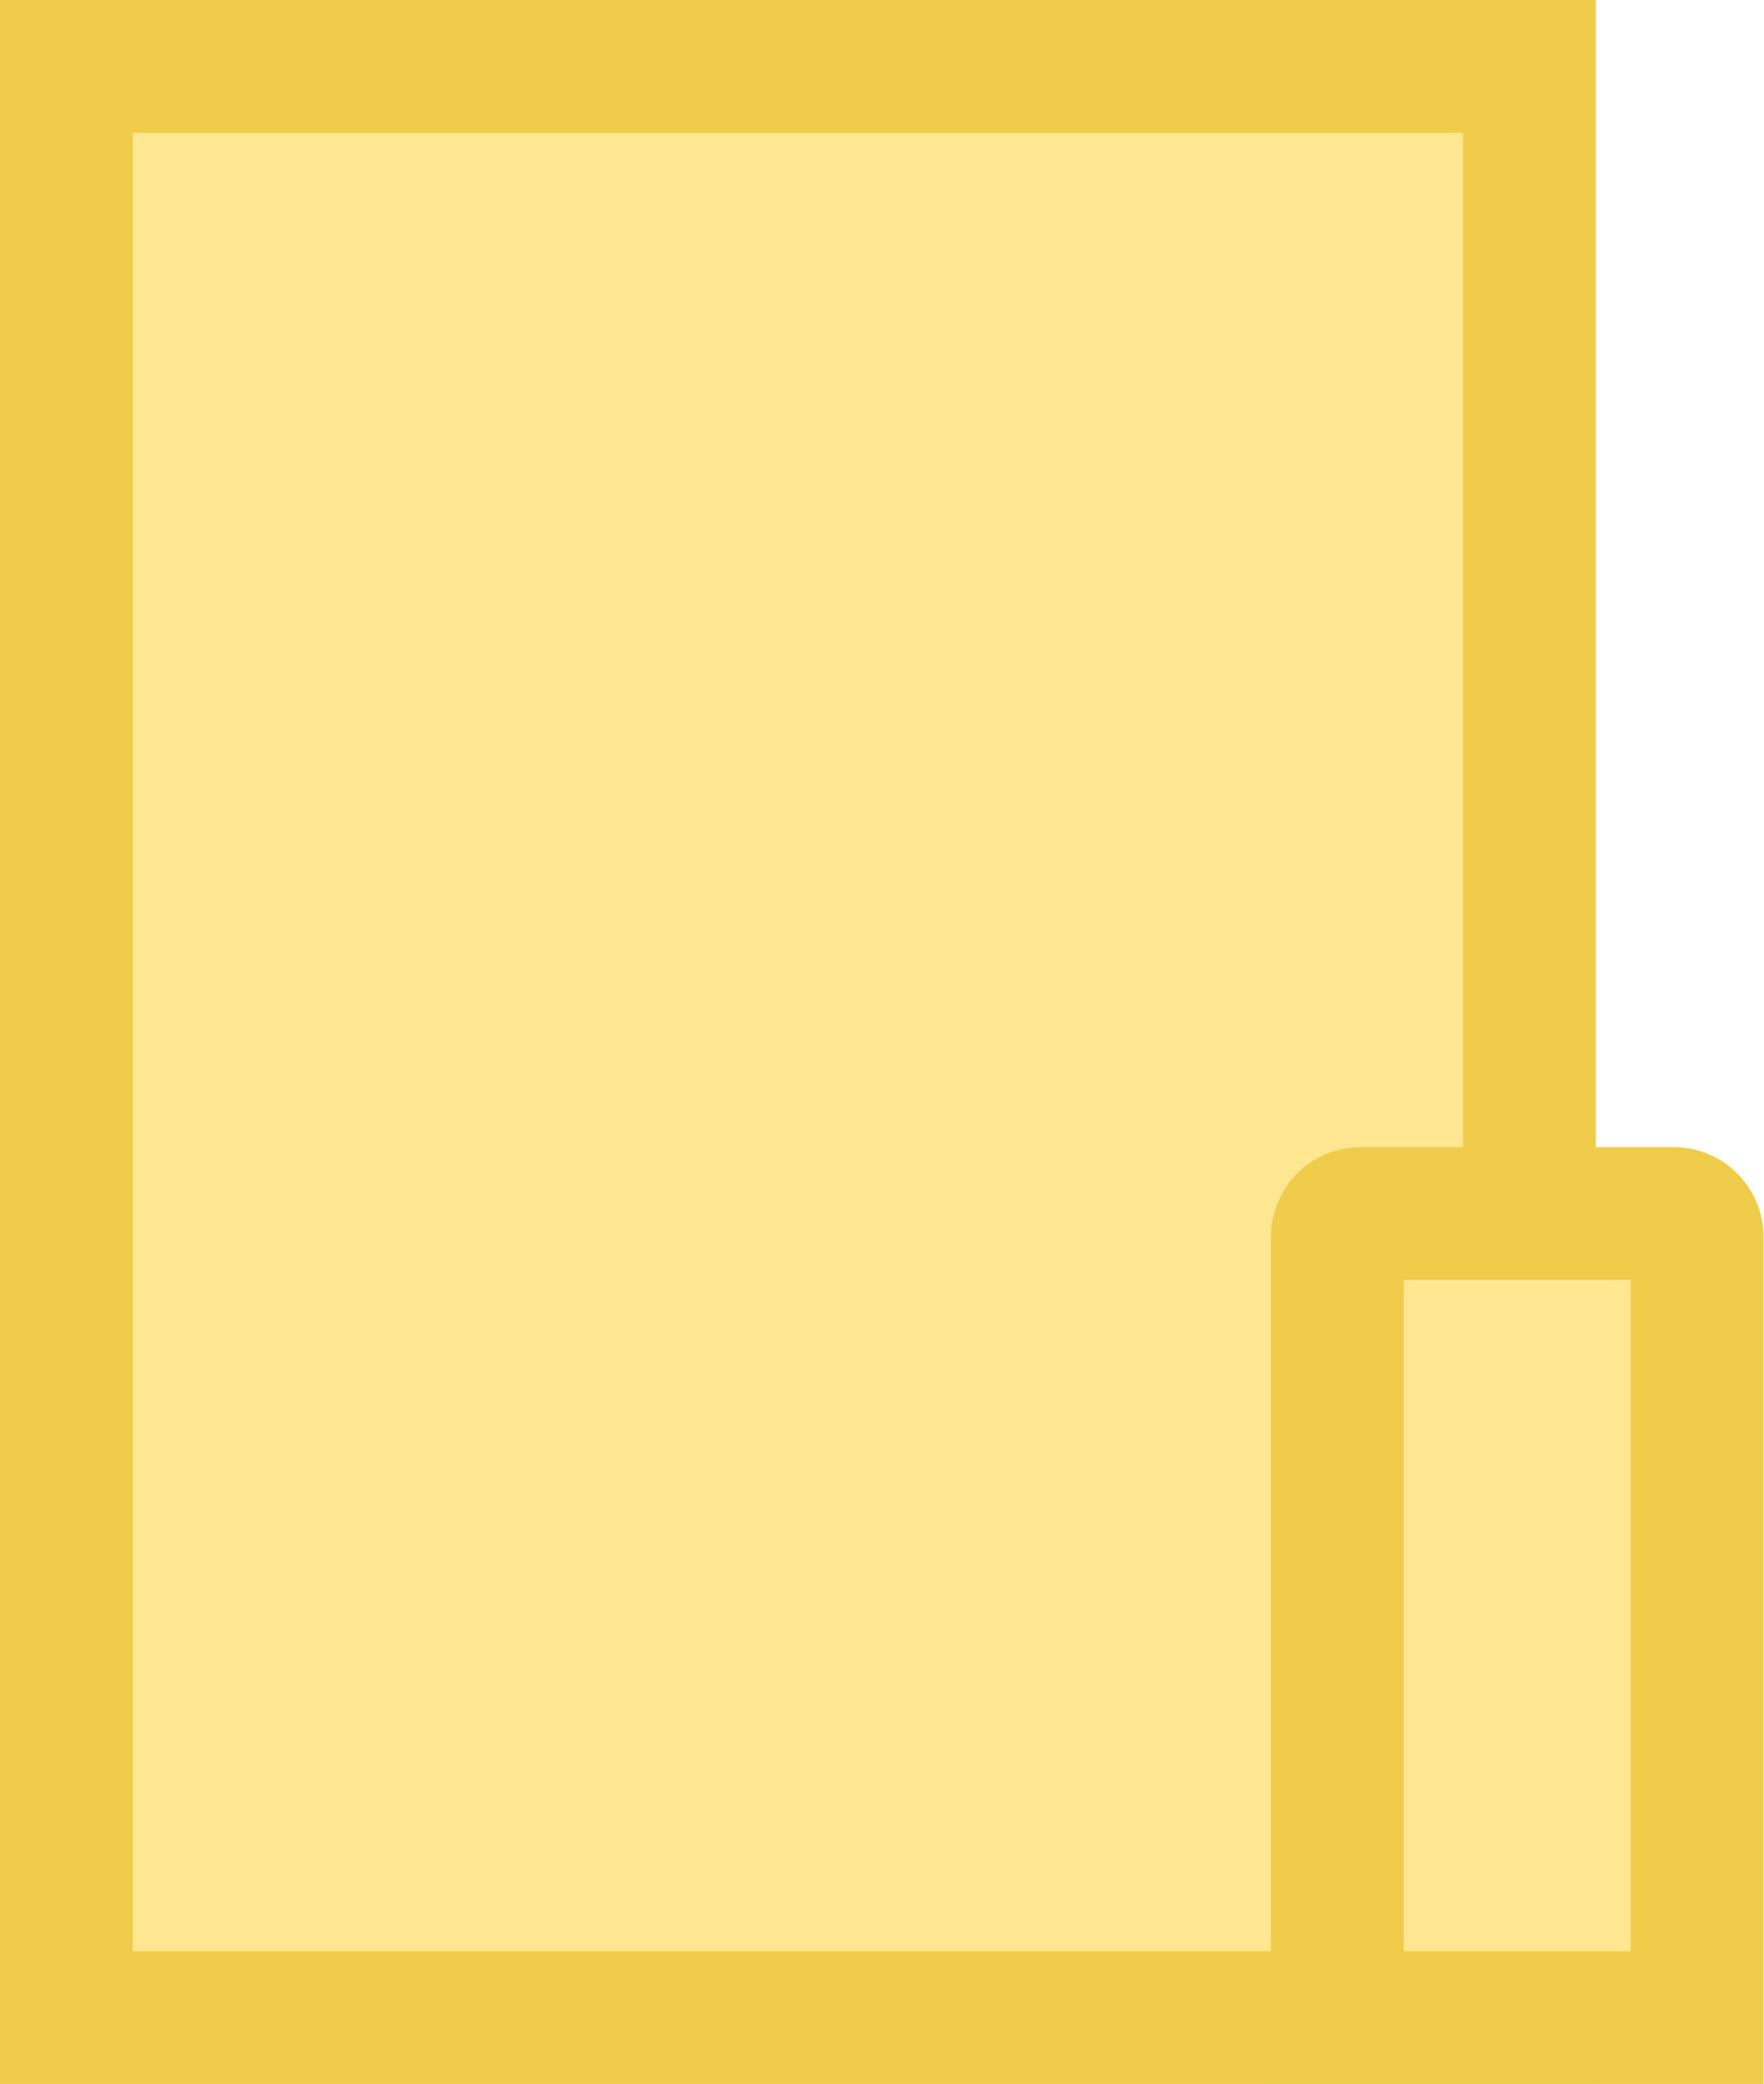 <svg id="Capa_2" data-name="Capa 2" xmlns="http://www.w3.org/2000/svg" viewBox="0 0 39.85 47.07"><defs><style>.cls-1{fill:#ffe792;stroke:#efcd4b;stroke-miterlimit:10;stroke-width:3px;}</style></defs><rect class="cls-1" x="1.5" y="1.5" width="33.05" height="44.07"/><path class="cls-1" d="M30.74,27.41h7.07a.53.53,0,0,1,.53.53V45.57a0,0,0,0,1,0,0H30.21a0,0,0,0,1,0,0V27.95A.53.53,0,0,1,30.74,27.41Z"/></svg>